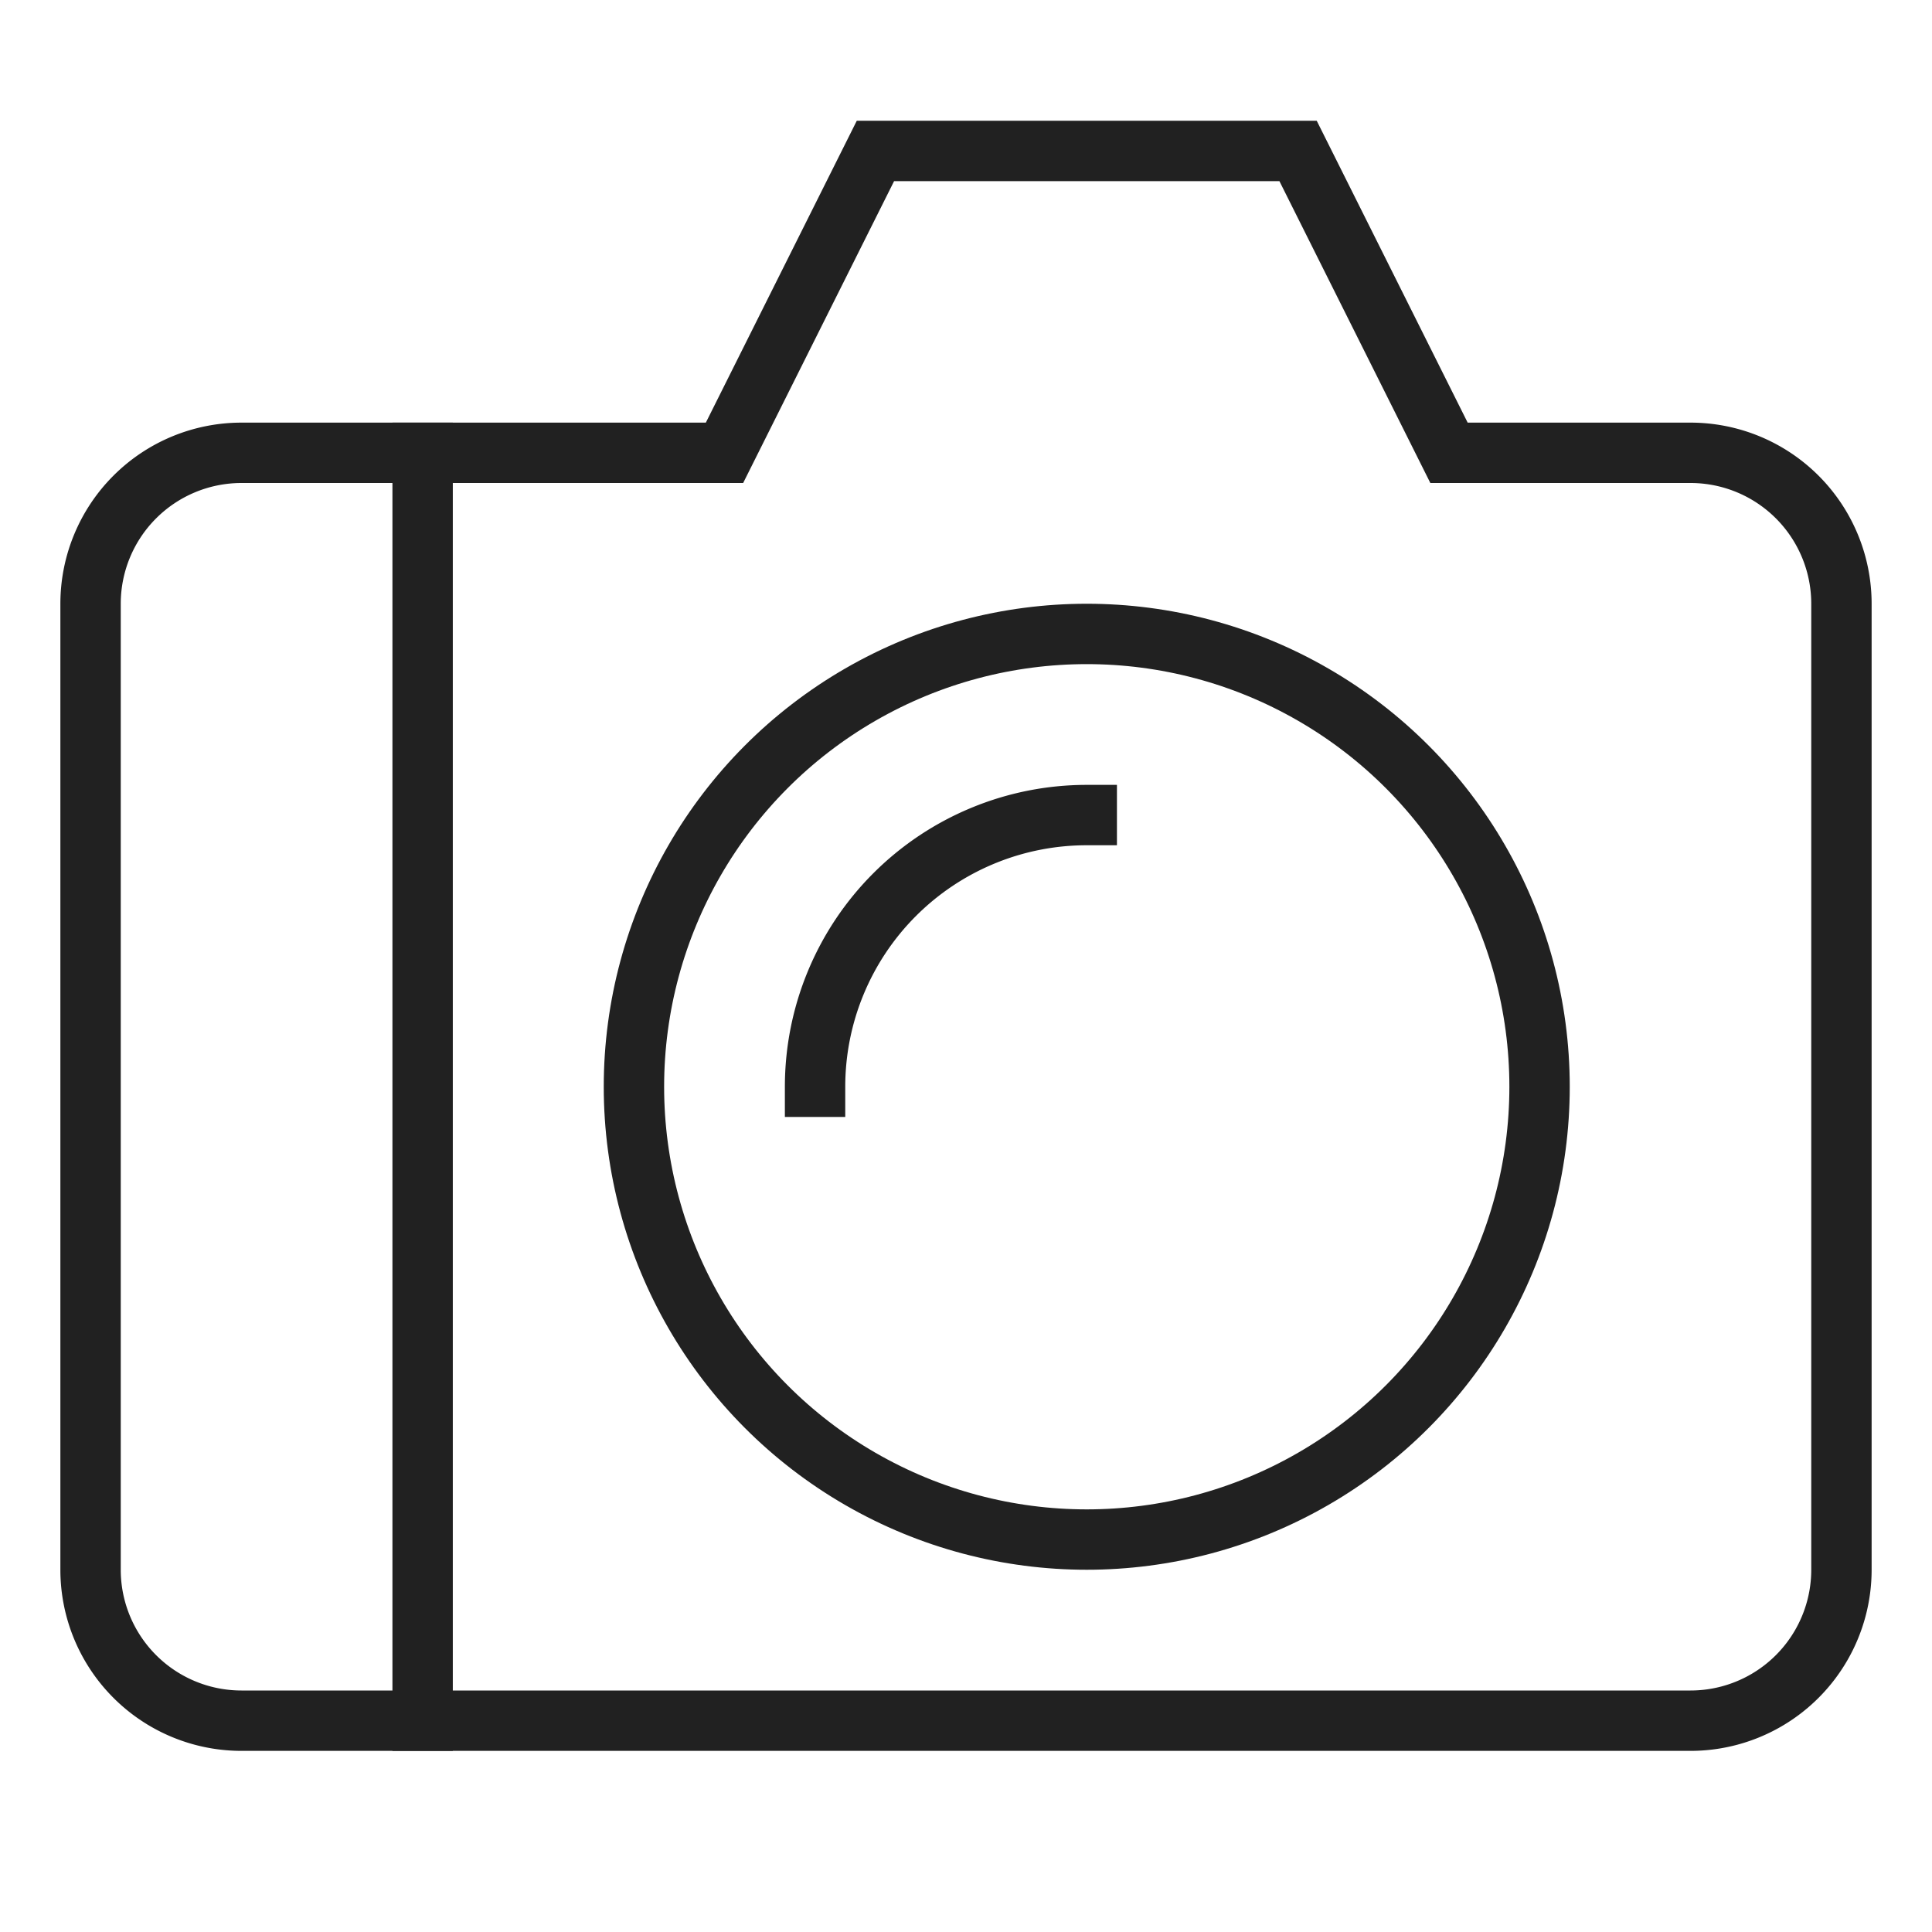 <svg xmlns="http://www.w3.org/2000/svg" height="64" width="64" viewBox="0 0 64 64"><title>camera 2</title><g stroke-linecap="square" stroke-width="2" fill="none" stroke="#212121" stroke-linejoin="miter" class="nc-icon-wrapper" stroke-miterlimit="10"><circle cx="36" cy="36" r="15" stroke="#212121"></circle><line data-cap="butt" x1="14" y1="15" x2="14" y2="57" stroke-linecap="butt"></line><path d="M8,57H56a5,5,0,0,0,5-5V20a5,5,0,0,0-5-5H48L43,5H29L24,15H8a5,5,0,0,0-5,5V52A5,5,0,0,0,8,57Z"></path><path data-cap="butt" d="M27,36a9,9,0,0,1,9-9" stroke-linecap="butt" stroke="#212121"></path></g></svg>